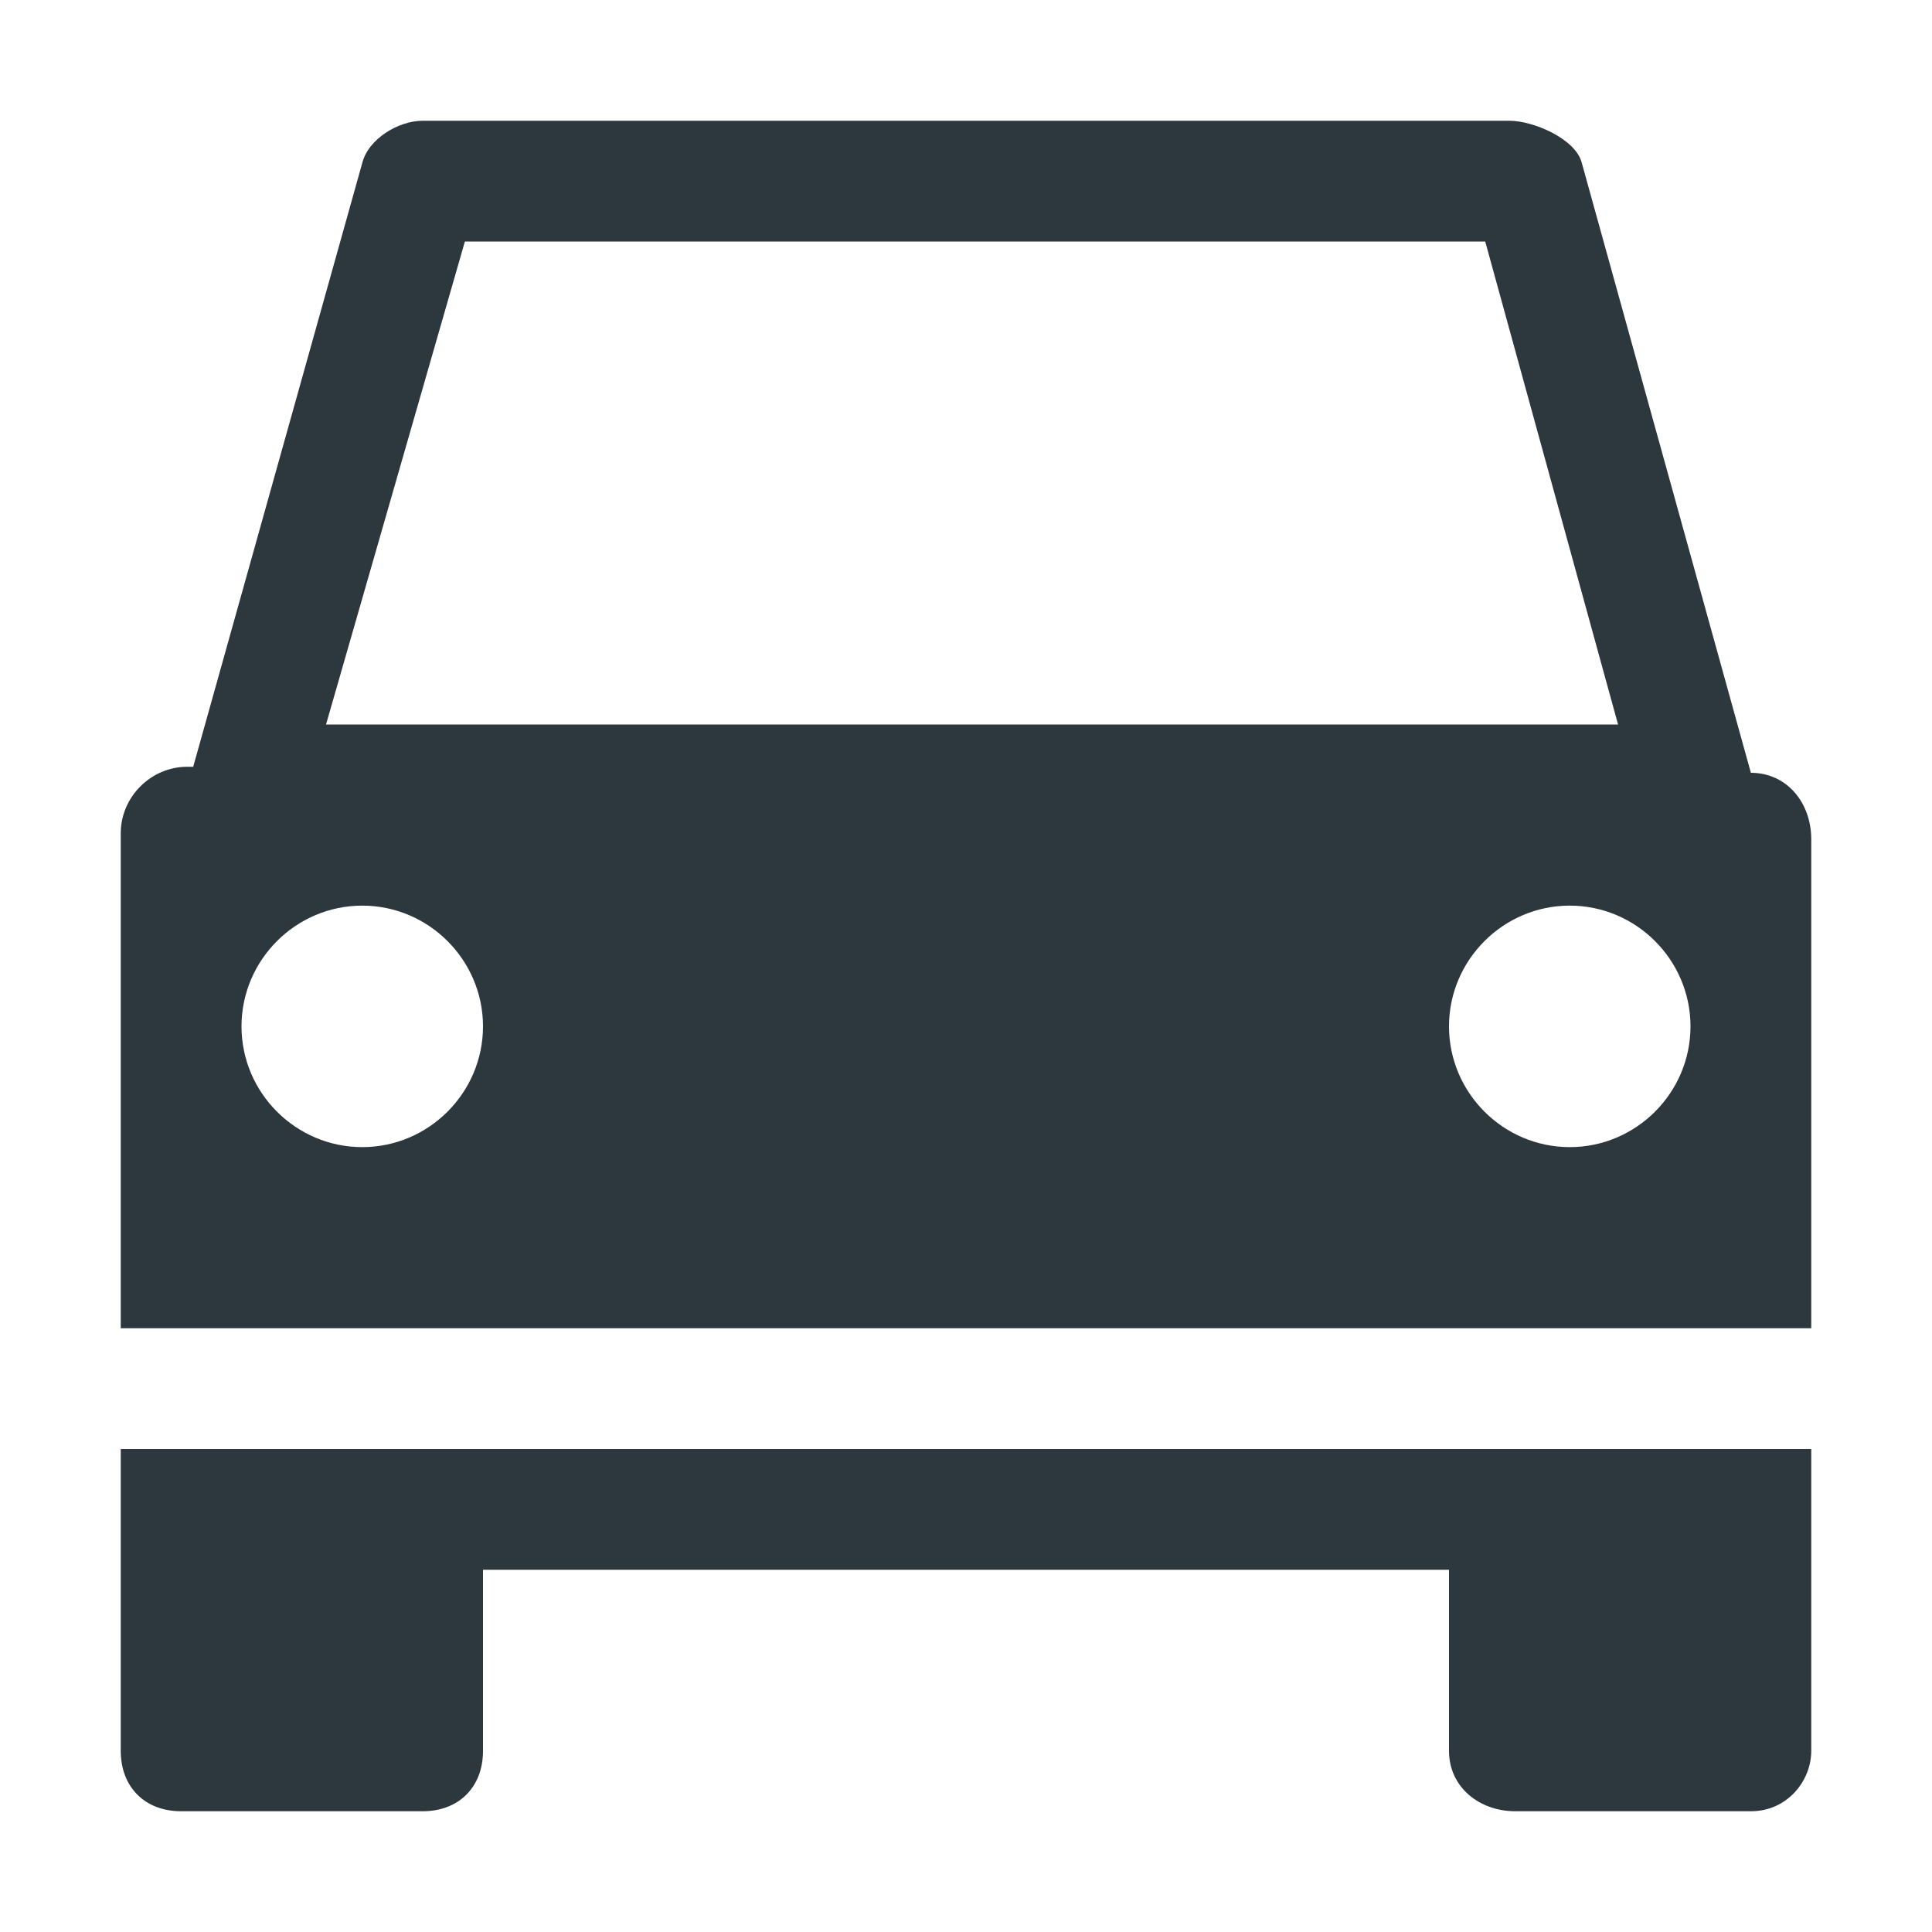 <?xml version="1.0" encoding="utf-8"?>
<!DOCTYPE svg PUBLIC "-//W3C//DTD SVG 1.1//EN" "http://www.w3.org/Graphics/SVG/1.1/DTD/svg11.dtd">
<svg version="1.1" xmlns="http://www.w3.org/2000/svg" xmlns:xlink="http://www.w3.org/1999/xlink" width="32" height="32" viewBox="0 0 32 32">
<path fill="#2d373e" class="icons-background" d="M2 24v5c0 0.6 0.4 1 1 1h4c0.6 0 1-0.4 1-1v-3h16v3c0 0.6 0.5 1 1.1 1h3.9c0.6 0 1-0.5 1-1v-5h-28z"></path>
<path fill="#2d373e" class="icons-background" d="M29 12.8l-2.8-10.1c-0.1-0.4-0.8-0.7-1.2-0.7h-18c-0.4 0-0.9 0.3-1 0.7l-2.8 10h-0.1c-0.6 0-1.1 0.5-1.1 1.1v8.2h28v-8.1c0-0.6-0.4-1.1-1-1.1zM7.7 4h16.9l2.2 8h-21.4l2.3-8zM6 19c-1.1 0-2-0.9-2-2s0.9-2 2-2c1.1 0 2 0.9 2 2s-0.9 2-2 2zM26 19c-1.1 0-2-0.9-2-2s0.9-2 2-2 2 0.9 2 2c0 1.1-0.9 2-2 2z"></path>
</svg>
